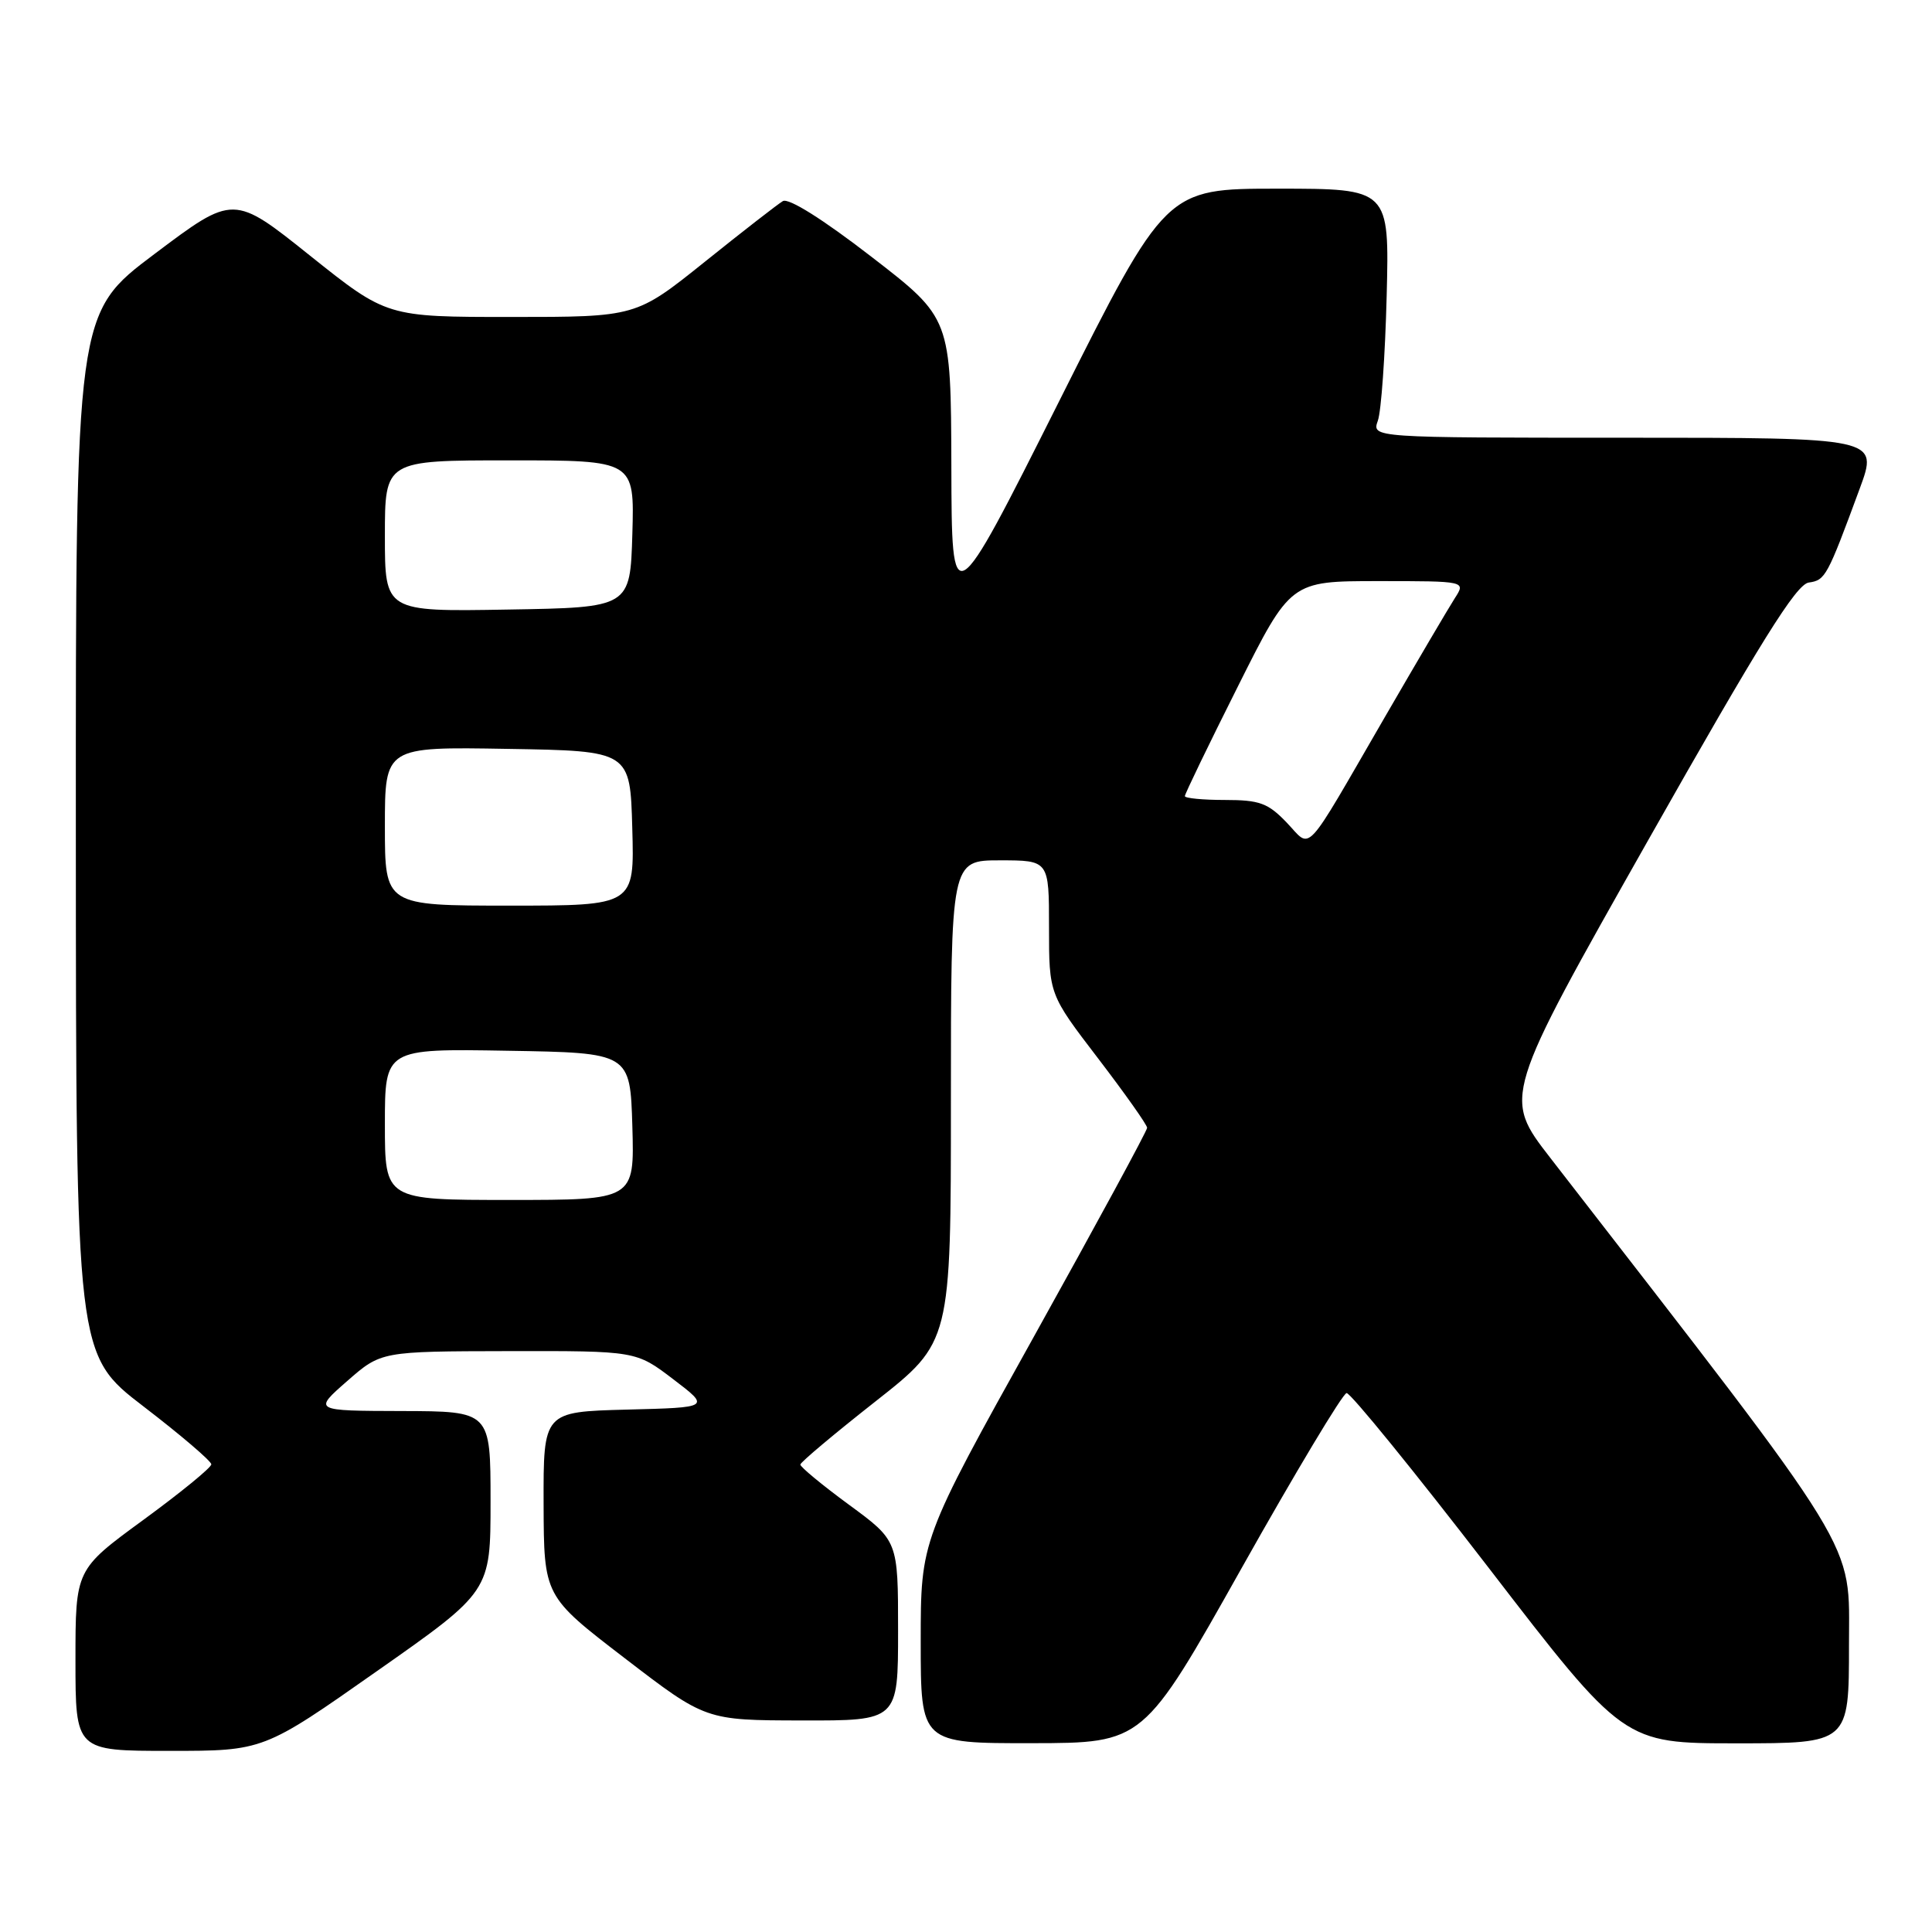 <?xml version="1.0" encoding="UTF-8" standalone="no"?>
<!DOCTYPE svg PUBLIC "-//W3C//DTD SVG 1.1//EN" "http://www.w3.org/Graphics/SVG/1.1/DTD/svg11.dtd" >
<svg xmlns="http://www.w3.org/2000/svg" xmlns:xlink="http://www.w3.org/1999/xlink" version="1.1" viewBox="0 0 256 256">
 <g >
 <path fill="currentColor"
d=" M 49.95 221.43 C 65.00 210.87 65.00 210.87 65.00 198.93 C 65.00 187.00 65.00 187.00 53.25 186.97 C 41.50 186.94 41.50 186.94 46.00 183.00 C 50.50 179.06 50.50 179.06 67.39 179.03 C 84.28 179.00 84.28 179.00 89.20 182.75 C 94.13 186.50 94.13 186.50 83.06 186.78 C 72.00 187.07 72.00 187.07 72.03 199.28 C 72.07 211.50 72.07 211.50 82.78 219.72 C 93.50 227.95 93.50 227.95 106.25 227.97 C 119.00 228.00 119.00 228.00 119.00 216.08 C 119.00 204.16 119.00 204.16 112.50 199.39 C 108.92 196.76 106.02 194.36 106.05 194.06 C 106.07 193.75 110.57 189.97 116.05 185.66 C 126.00 177.83 126.00 177.83 126.00 145.91 C 126.00 114.00 126.00 114.00 132.50 114.00 C 139.00 114.00 139.00 114.00 139.00 122.87 C 139.00 131.75 139.00 131.75 145.50 140.24 C 149.07 144.91 152.00 149.05 152.00 149.44 C 152.00 149.83 145.25 162.27 137.00 177.10 C 122.00 204.05 122.00 204.05 122.00 217.53 C 122.00 231.00 122.00 231.00 136.75 230.98 C 151.50 230.96 151.50 230.96 164.50 207.82 C 171.65 195.09 177.92 184.64 178.43 184.59 C 178.94 184.54 187.41 194.96 197.26 207.75 C 215.15 231.00 215.15 231.00 230.08 231.00 C 245.00 231.00 245.00 231.00 245.00 217.97 C 245.00 203.78 247.09 207.19 205.42 153.42 C 199.16 145.34 199.16 145.34 218.34 111.42 C 233.27 85.03 238.00 77.43 239.67 77.19 C 241.87 76.88 242.11 76.44 246.42 64.75 C 248.91 58.00 248.91 58.00 215.34 58.00 C 181.77 58.00 181.77 58.00 182.57 55.75 C 183.02 54.51 183.54 47.09 183.74 39.25 C 184.10 25.00 184.10 25.00 169.29 25.00 C 154.48 25.00 154.48 25.00 140.30 53.25 C 126.11 81.50 126.11 81.50 126.06 61.83 C 126.00 42.15 126.00 42.15 115.48 34.03 C 109.01 29.03 104.48 26.19 103.73 26.65 C 103.05 27.05 98.40 30.67 93.39 34.69 C 84.27 42.00 84.27 42.00 67.76 42.00 C 51.26 42.00 51.26 42.00 41.10 33.89 C 30.95 25.77 30.95 25.77 20.49 33.64 C 10.03 41.50 10.03 41.50 10.05 110.50 C 10.07 179.50 10.07 179.50 19.04 186.38 C 23.97 190.16 28.00 193.61 28.00 194.03 C 28.00 194.46 23.95 197.77 19.00 201.39 C 10.00 207.97 10.00 207.97 10.00 219.99 C 10.00 232.00 10.00 232.00 22.45 232.00 C 34.91 232.00 34.91 232.00 49.95 221.43 Z  M 51.00 148.98 C 51.00 138.95 51.00 138.95 67.25 139.23 C 83.50 139.50 83.50 139.50 83.79 149.25 C 84.07 159.00 84.07 159.00 67.54 159.00 C 51.00 159.00 51.00 159.00 51.00 148.98 Z  M 51.00 109.48 C 51.00 98.95 51.00 98.95 67.25 99.23 C 83.50 99.50 83.50 99.50 83.78 109.75 C 84.07 120.00 84.07 120.00 67.53 120.00 C 51.00 120.00 51.00 120.00 51.00 109.48 Z  M 170.48 108.98 C 168.01 106.41 166.90 106.00 162.31 106.00 C 159.39 106.00 157.00 105.77 157.00 105.49 C 157.00 105.20 160.15 98.68 164.01 90.99 C 171.01 77.00 171.01 77.00 182.62 77.00 C 194.23 77.00 194.23 77.00 192.78 79.25 C 191.98 80.49 187.81 87.58 183.51 95.00 C 172.54 113.94 173.87 112.51 170.48 108.98 Z  M 51.00 71.02 C 51.00 61.00 51.00 61.00 67.54 61.00 C 84.07 61.00 84.07 61.00 83.79 70.75 C 83.50 80.50 83.50 80.50 67.25 80.77 C 51.00 81.05 51.00 81.05 51.00 71.02 Z "/>
</g>
</svg>